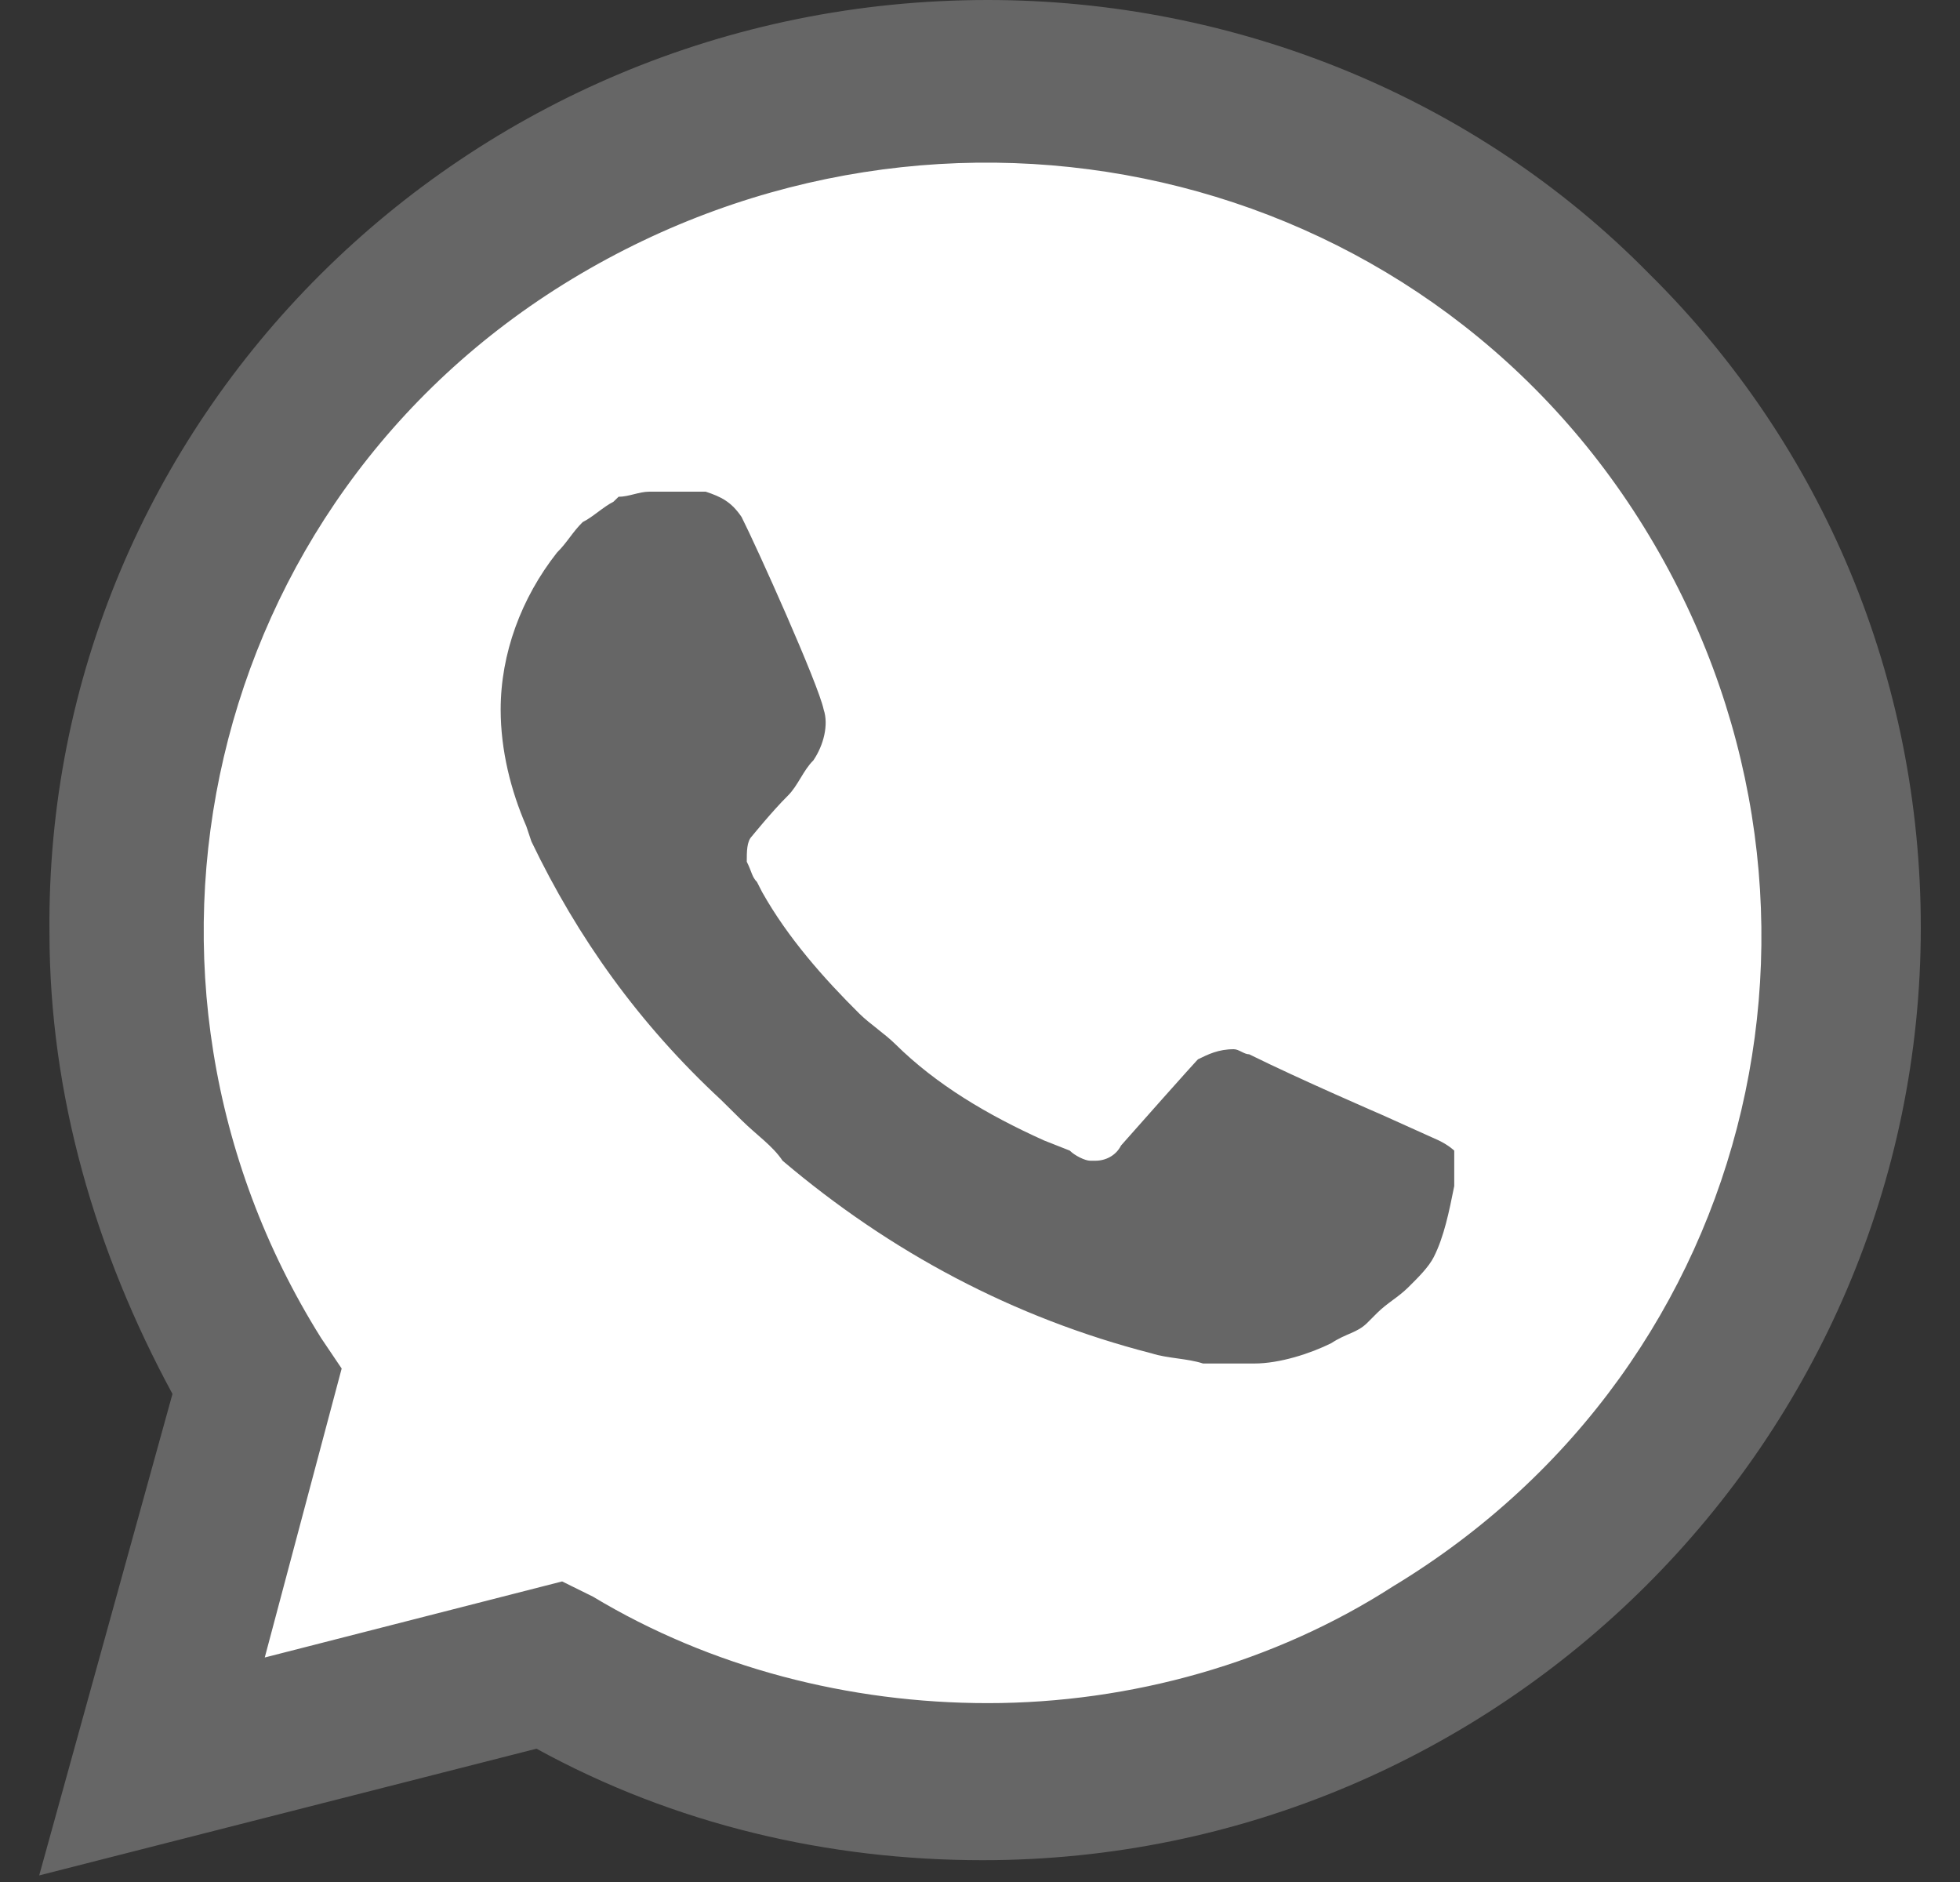 <svg width="25" height="24" viewBox="0 0 25 24" fill="none" xmlns="http://www.w3.org/2000/svg">
<rect x="0" y="0" width="25" height="24" fill="#333333" stroke="none"/>
<g clip-path="url(#clip0_429_7911)">
<path d="M6.843 20.555L7.235 20.749C8.87 21.719 10.701 22.171 12.532 22.171C18.287 22.171 22.996 17.517 22.996 11.829C22.996 9.114 21.884 6.464 19.922 4.525C17.96 2.586 15.345 1.487 12.532 1.487C6.778 1.487 2.069 6.141 2.134 11.893C2.134 13.833 2.723 15.707 3.704 17.323L3.966 17.711L2.919 21.525L6.843 20.555Z" fill="white"/>
<path d="M21.034 3.49C18.811 1.228 15.737 0 12.598 0C5.928 0 0.565 5.365 0.631 11.893C0.631 13.962 1.219 15.966 2.2 17.776L0.5 23.916L6.843 22.3C8.609 23.27 10.571 23.722 12.533 23.722C19.138 23.722 24.5 18.357 24.5 11.829C24.5 8.662 23.258 5.688 21.034 3.49ZM12.598 21.719C10.833 21.719 9.067 21.266 7.563 20.361L7.17 20.167L3.377 21.137L4.358 17.452L4.097 17.065C1.219 12.475 2.593 6.399 7.301 3.555C12.01 0.711 18.091 2.068 20.969 6.722C23.846 11.376 22.473 17.388 17.765 20.232C16.26 21.201 14.429 21.719 12.598 21.719ZM18.353 14.544L17.634 14.22C17.634 14.22 16.587 13.768 15.934 13.445C15.868 13.445 15.803 13.38 15.737 13.38C15.541 13.38 15.41 13.445 15.28 13.509C15.28 13.509 15.214 13.574 14.299 14.608C14.233 14.738 14.102 14.802 13.972 14.802H13.906C13.841 14.802 13.71 14.738 13.645 14.673L13.318 14.544C12.598 14.22 11.944 13.833 11.421 13.316C11.29 13.186 11.094 13.057 10.963 12.928C10.506 12.475 10.048 11.958 9.721 11.376L9.655 11.247C9.59 11.182 9.59 11.118 9.525 10.989C9.525 10.859 9.525 10.73 9.59 10.665C9.59 10.665 9.852 10.342 10.048 10.148C10.179 10.019 10.244 9.825 10.375 9.696C10.506 9.502 10.571 9.243 10.506 9.049C10.44 8.726 9.655 6.981 9.459 6.593C9.328 6.399 9.198 6.335 9.001 6.27H8.805C8.675 6.27 8.478 6.27 8.282 6.27C8.151 6.27 8.021 6.335 7.89 6.335L7.824 6.399C7.694 6.464 7.563 6.593 7.432 6.658C7.301 6.787 7.236 6.916 7.105 7.046C6.647 7.627 6.386 8.338 6.386 9.049C6.386 9.567 6.516 10.084 6.713 10.536L6.778 10.73C7.367 11.958 8.151 13.057 9.198 14.027L9.459 14.285C9.655 14.479 9.852 14.608 9.982 14.802C11.356 15.966 12.925 16.806 14.691 17.259C14.887 17.323 15.149 17.323 15.345 17.388C15.541 17.388 15.803 17.388 15.999 17.388C16.326 17.388 16.718 17.259 16.98 17.129C17.176 17 17.307 17 17.438 16.871L17.568 16.741C17.699 16.612 17.83 16.547 17.961 16.418C18.091 16.289 18.222 16.16 18.288 16.03C18.419 15.772 18.484 15.449 18.549 15.125C18.549 14.996 18.549 14.802 18.549 14.673C18.549 14.673 18.484 14.608 18.353 14.544Z" fill="#666666"/>
</g>
<defs>
<clipPath id="clip0_429_7911">
<rect width="24" height="24" fill="white" transform="translate(0.5)"/>
</clipPath>
</defs>
</svg>
